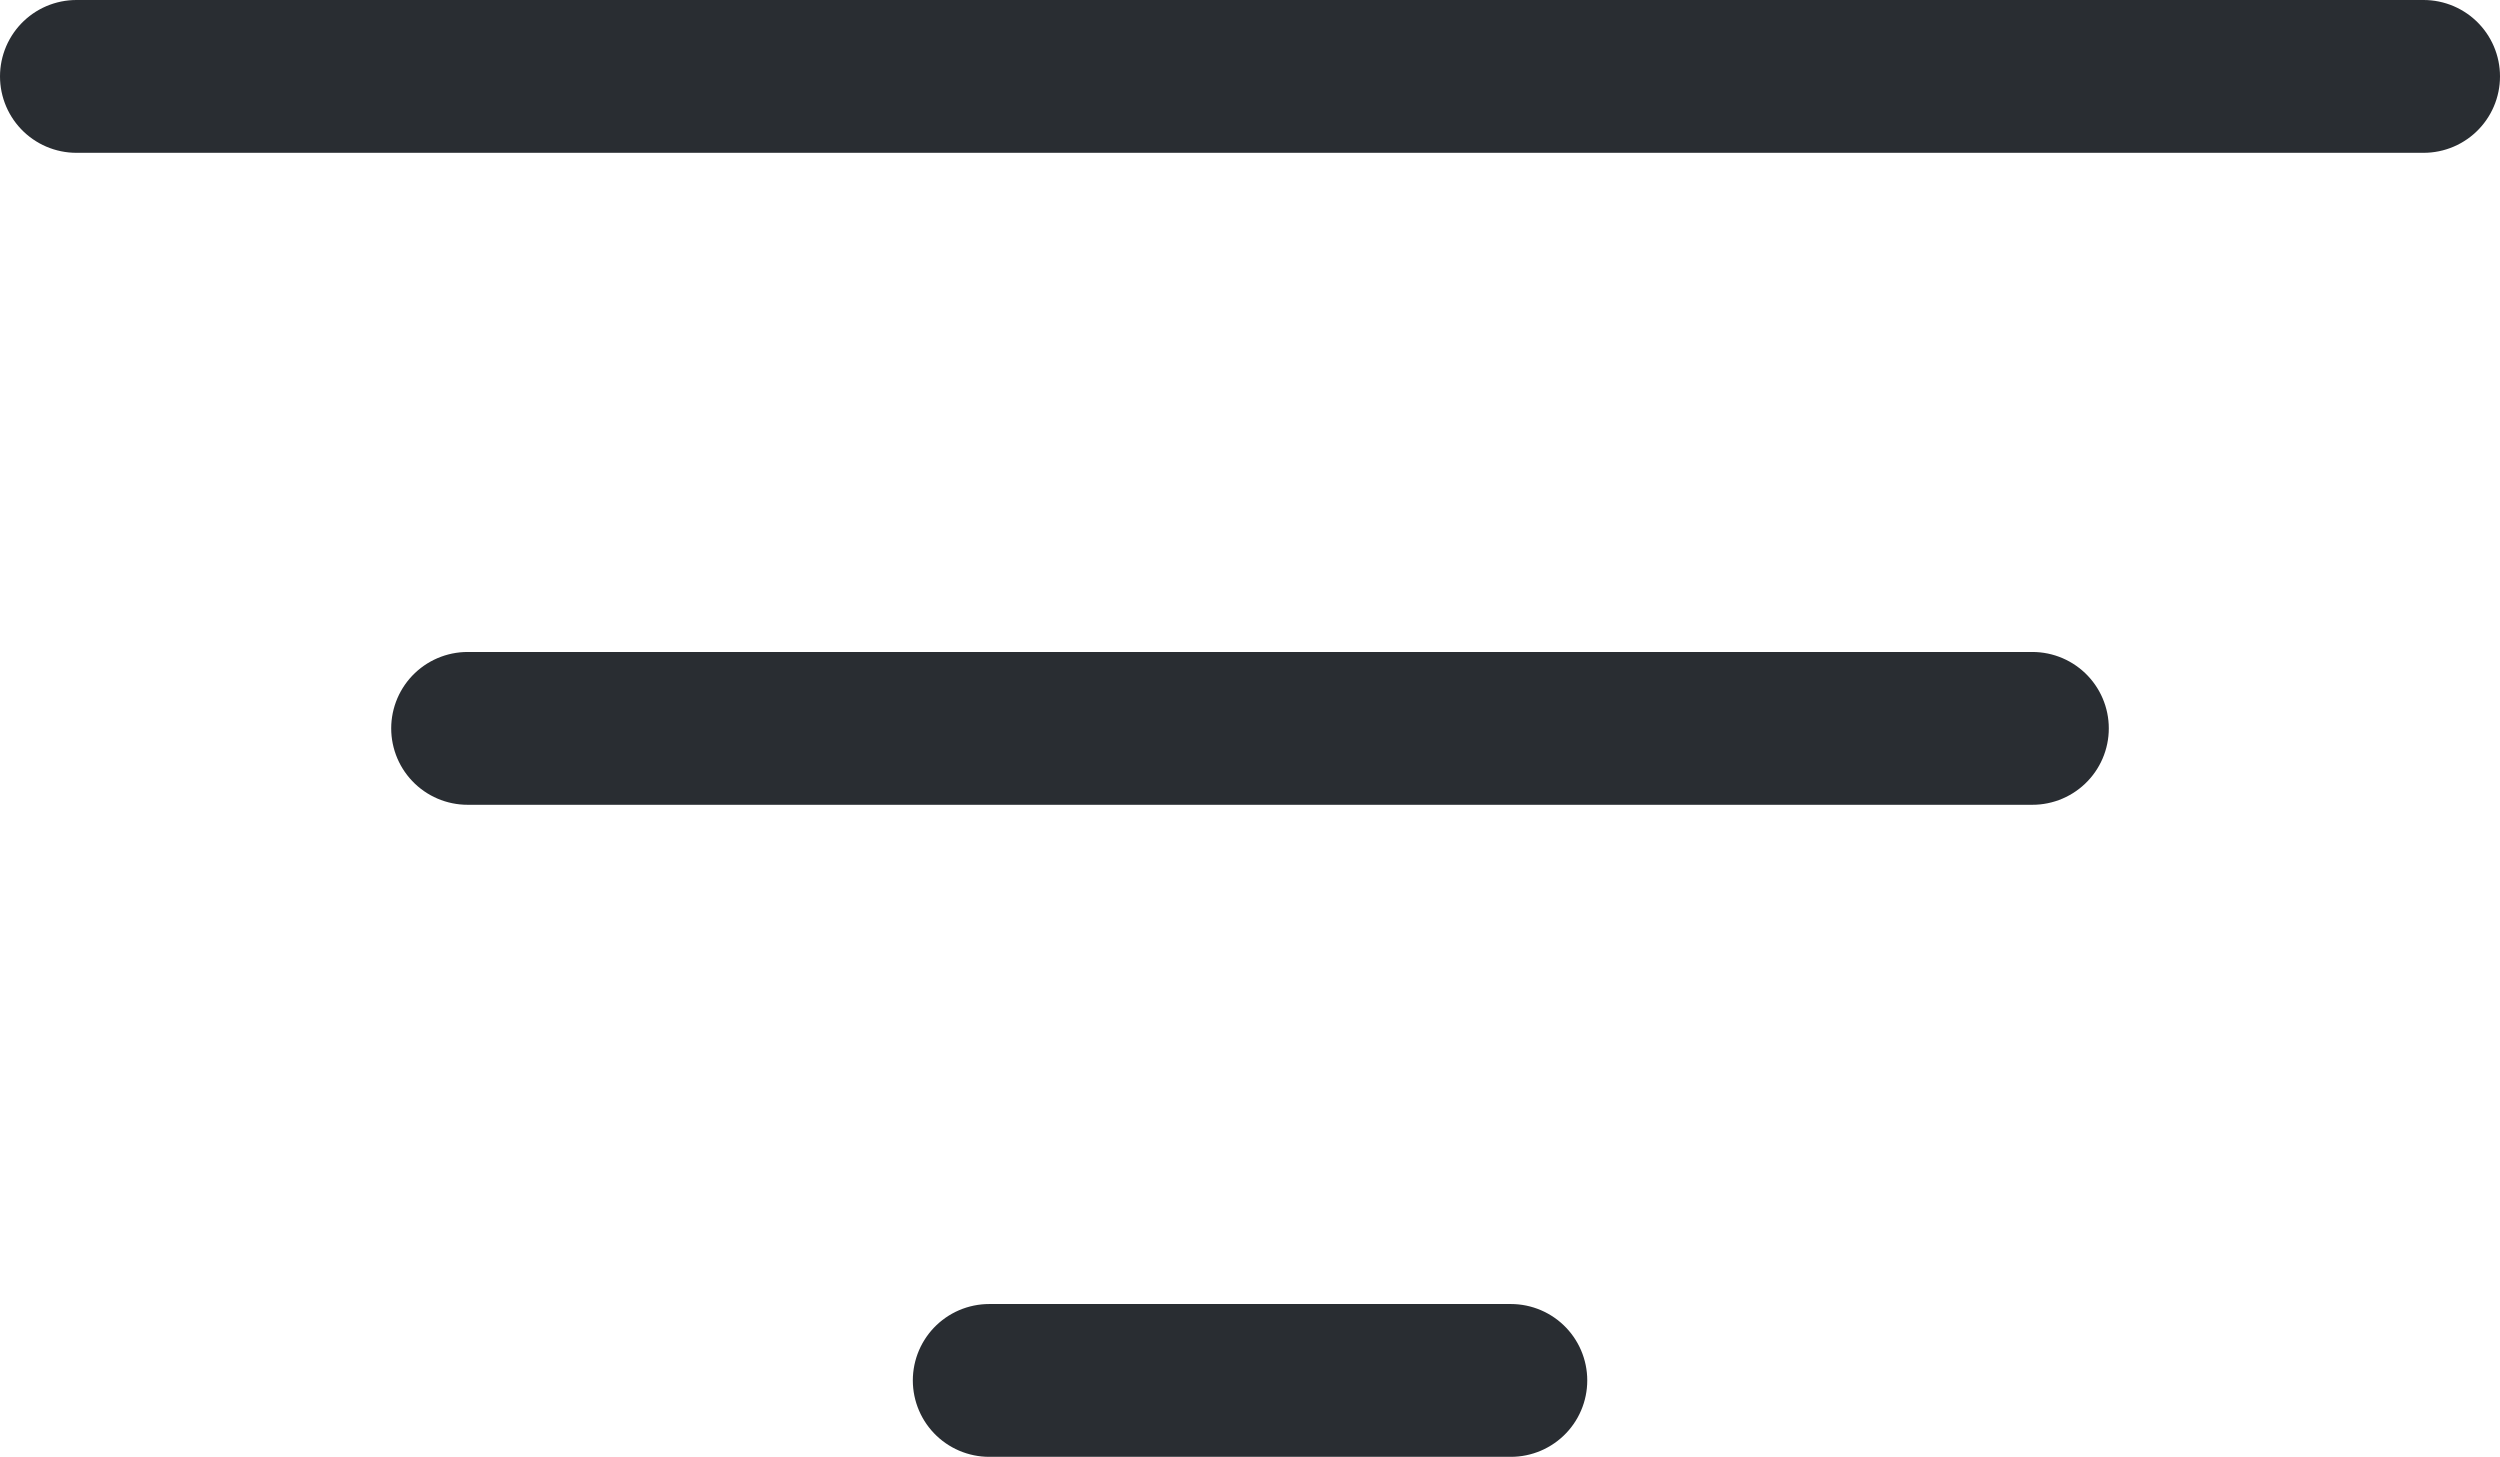 <svg xmlns="http://www.w3.org/2000/svg" width="32.72" height="19.067" viewBox="0 0 32.72 19.067">
  <g id="sort" transform="translate(1 1)">
    <path id="Path_264" data-name="Path 264" d="M3,7H33.72" transform="translate(-3 -7)" fill="none" stroke="#292d32" stroke-linecap="round" stroke-width="2"/>
    <path id="Path_265" data-name="Path 265" d="M6,12H26.48" transform="translate(-0.88 -3.467)" fill="none" stroke="#292d32" stroke-linecap="round" stroke-width="2"/>
    <path id="Path_266" data-name="Path 266" d="M10,17h6.827" transform="translate(1.947 0.067)" fill="none" stroke="#292d32" stroke-linecap="round" stroke-width="2"/>
  </g>
</svg>
